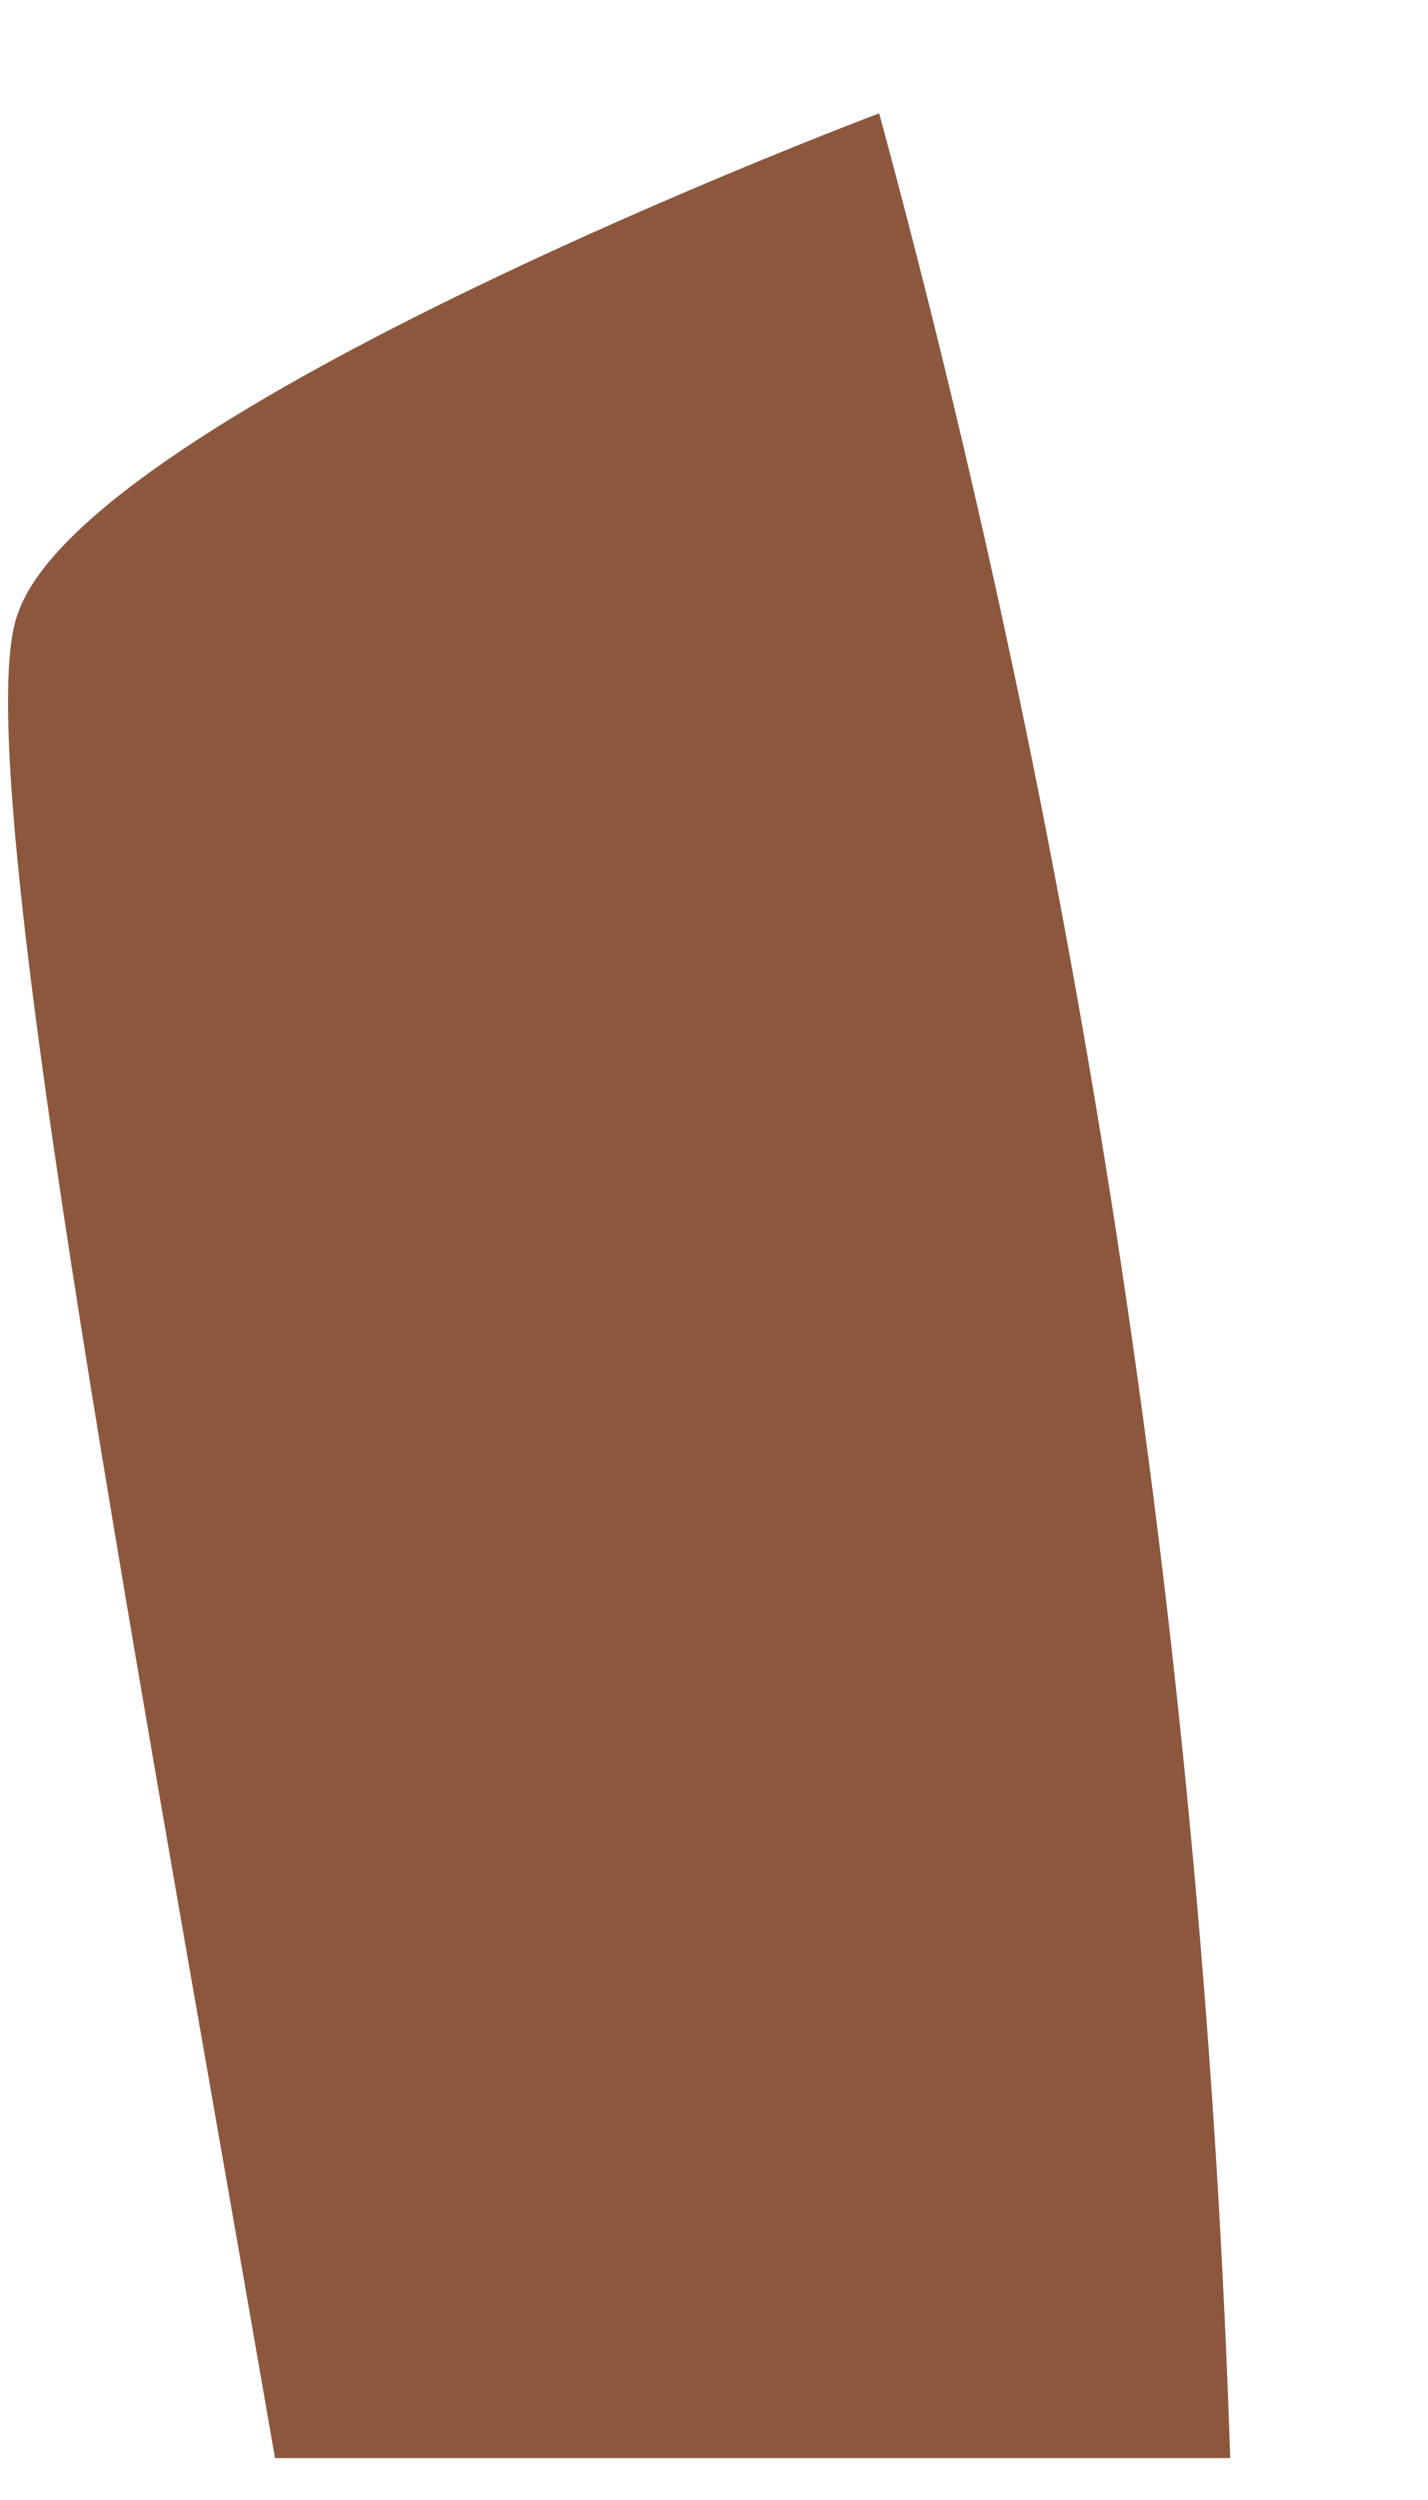 <svg xmlns="http://www.w3.org/2000/svg" xmlns:xlink="http://www.w3.org/1999/xlink" width="12" height="21" version="1.1"><g><path fill="#8d573e" fill-rule="nonzero" stroke="none" d="M 7.388 0.952 C 7.388 0.952 0.733 3.455 0.15 5.154 C -0.279 6.292 1.042 13.33 2.311 20.648 L 10.338 20.648 C 10.12 13.987 9.13 7.375 7.388 0.952 Z" transform="matrix(1 0 0 1 -345 -756 ) matrix(1 0 0 1 345 756 )"/></g></svg>